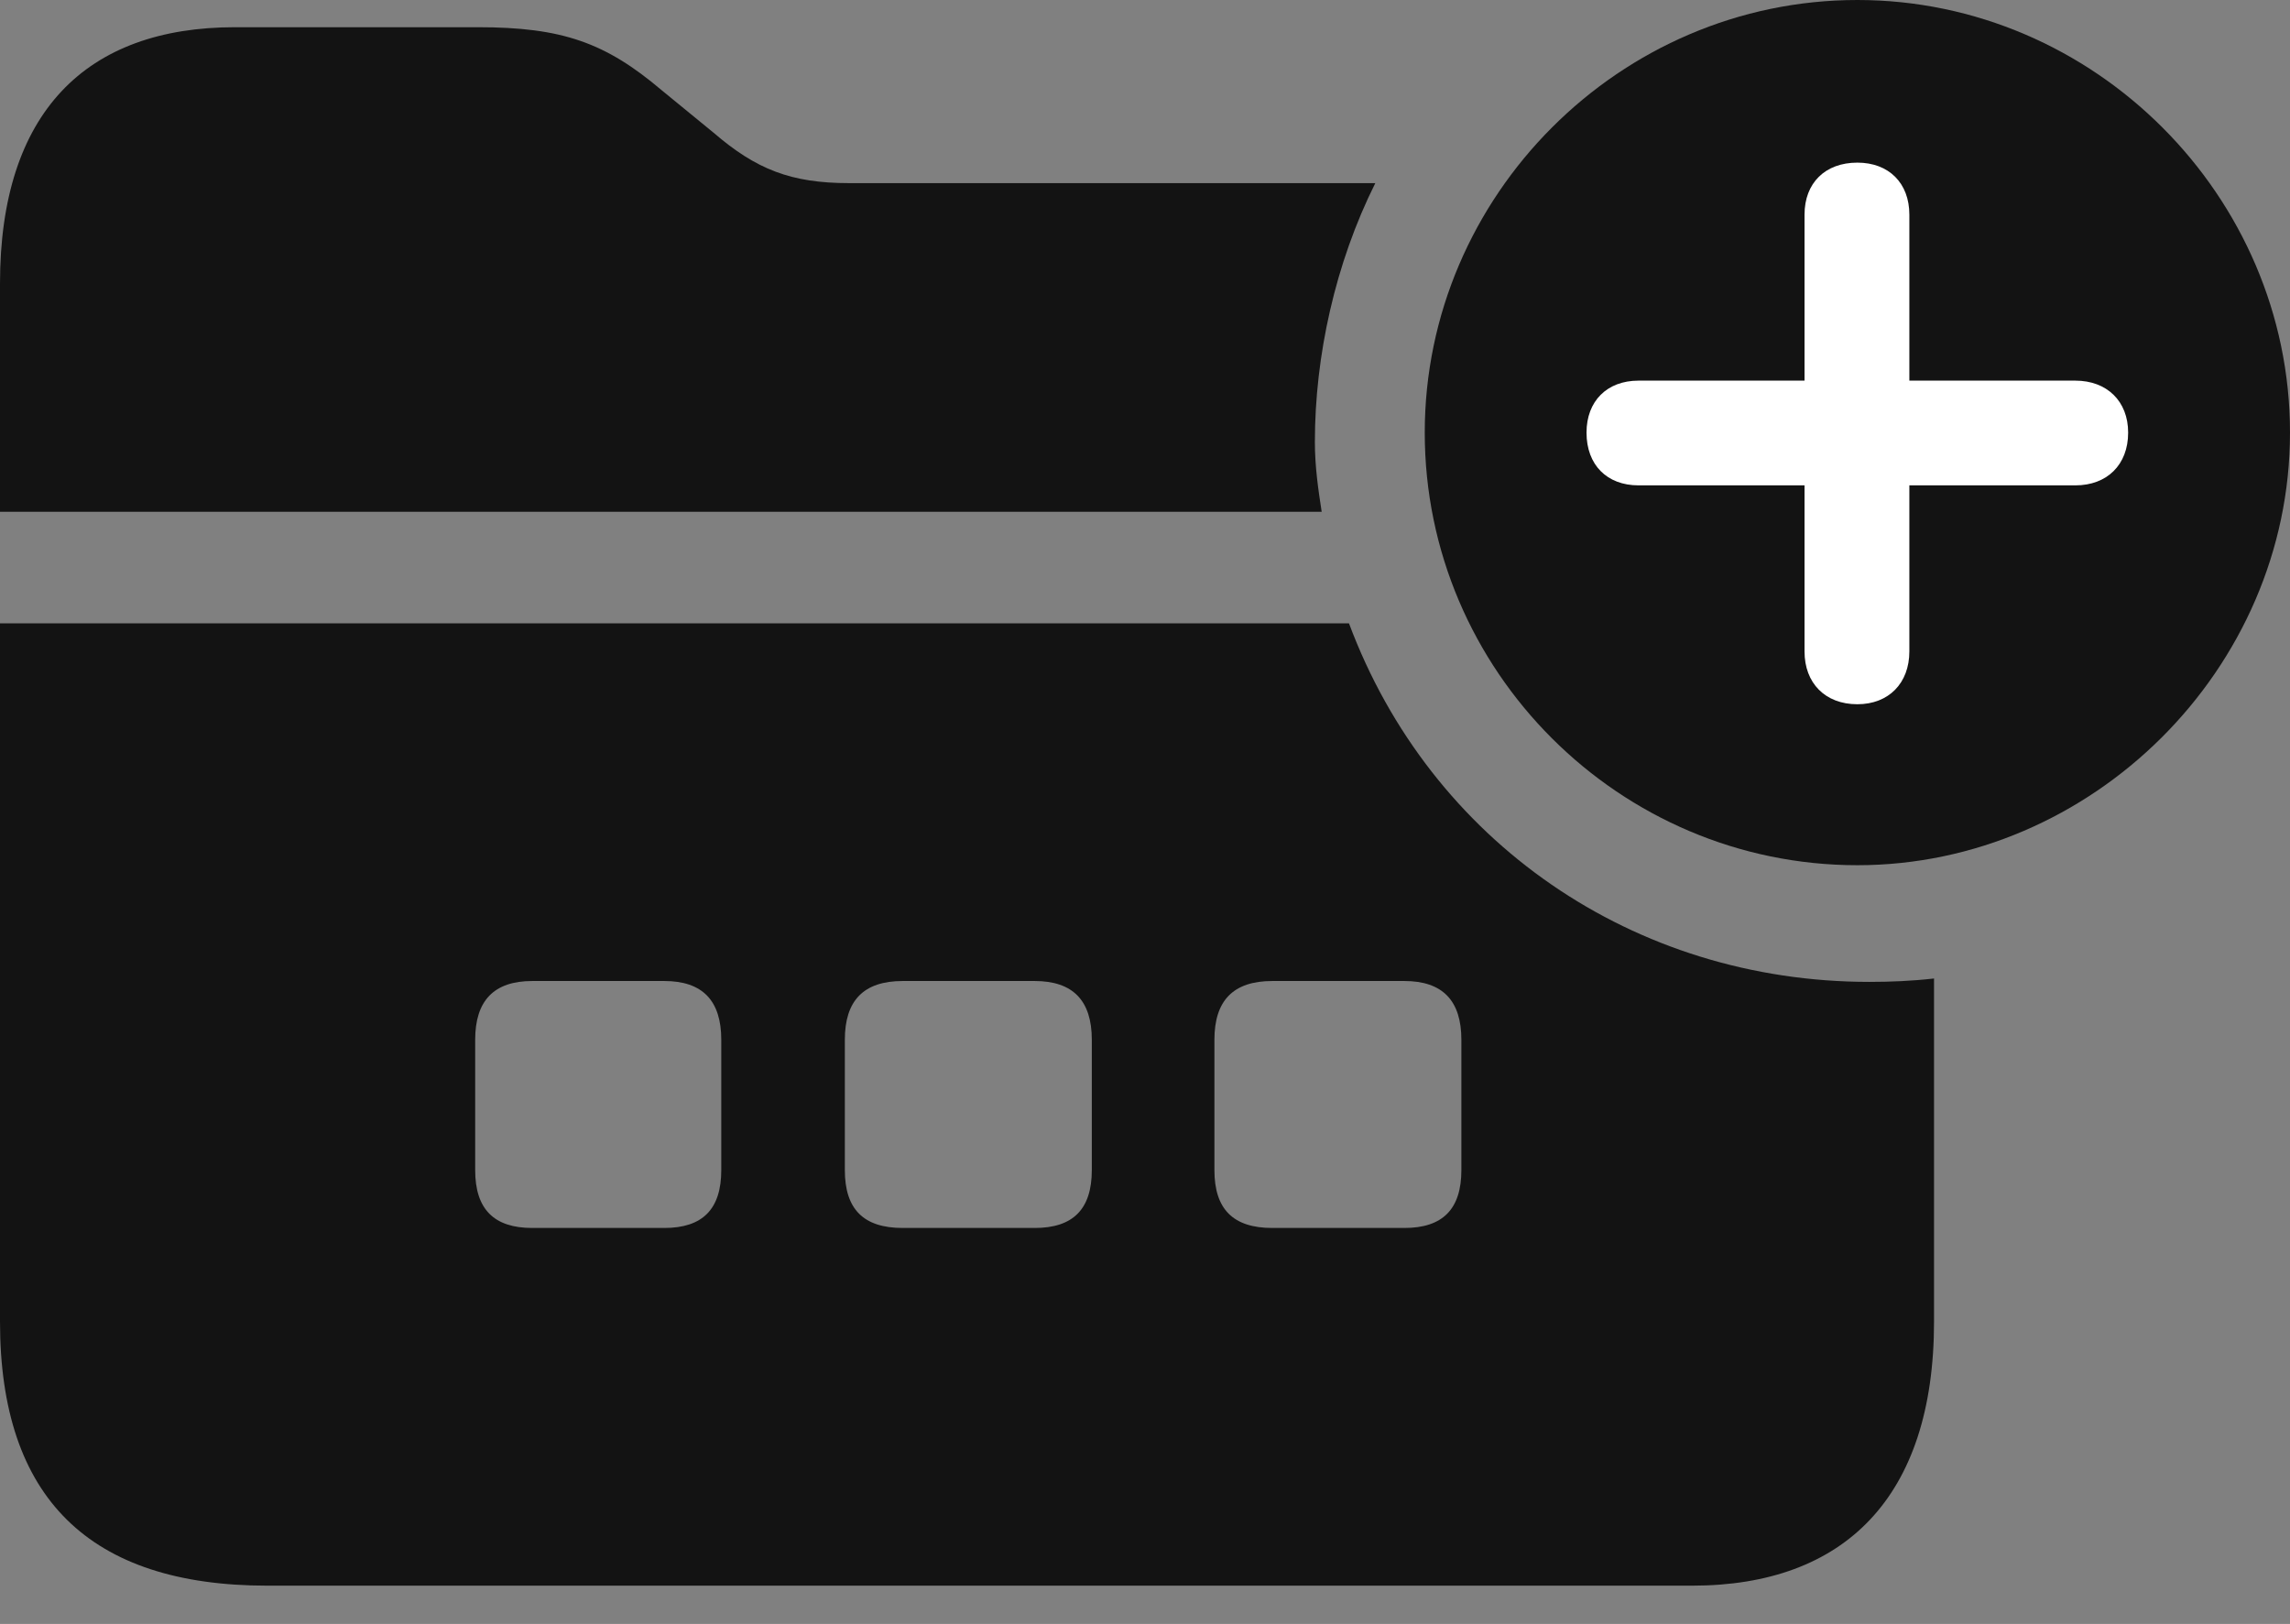 <?xml version="1.0" encoding="UTF-8"?>
<!--Generator: Apple Native CoreSVG 175.5-->
<!DOCTYPE svg
PUBLIC "-//W3C//DTD SVG 1.1//EN"
       "http://www.w3.org/Graphics/SVG/1.1/DTD/svg11.dtd">
<svg version="1.1" xmlns="http://www.w3.org/2000/svg" xmlns:xlink="http://www.w3.org/1999/xlink" width="26.26" height="18.623">
 <rect width="100%" height="100%" fill="#808080" stroke="none"/>
 <g>
  <rect height="18.623" opacity="0" width="26.26" x="0" y="0"/>
  <path d="M6.104 14.082C5.664 14.082 5.449 13.867 5.449 13.418L5.449 11.924C5.449 11.475 5.664 11.25 6.104 11.25L7.617 11.25C8.057 11.25 8.271 11.475 8.271 11.924L8.271 13.418C8.271 13.867 8.057 14.082 7.617 14.082ZM10.352 14.082C9.902 14.082 9.688 13.867 9.688 13.418L9.688 11.924C9.688 11.475 9.902 11.25 10.352 11.25L11.865 11.25C12.305 11.25 12.52 11.475 12.52 11.924L12.52 13.418C12.52 13.867 12.305 14.082 11.865 14.082ZM14.59 14.082C14.141 14.082 13.926 13.867 13.926 13.418L13.926 11.924C13.926 11.475 14.141 11.25 14.59 11.25L16.104 11.25C16.543 11.25 16.758 11.475 16.758 11.924L16.758 13.418C16.758 13.867 16.543 14.082 16.104 14.082ZM3.066 18.184L19.404 18.184C21.152 18.184 22.178 17.168 22.178 15.156L22.178 11.221C21.924 11.25 21.68 11.26 21.436 11.26C18.74 11.26 16.406 9.658 15.469 7.148L0 7.148L0 15.156C0 17.178 1.025 18.184 3.066 18.184ZM0 5.869L15.156 5.869C15.117 5.615 15.078 5.352 15.078 5.068C15.078 4.082 15.312 3.018 15.771 2.1L9.736 2.1C9.072 2.1 8.672 1.943 8.184 1.523L7.588 1.035C6.943 0.488 6.445 0.312 5.479 0.312L2.695 0.312C0.986 0.312 0 1.289 0 3.252Z" fill="#000000" fill-opacity="0.85"/>
  <path d="M21.299 9.922C23.984 9.922 26.26 7.676 26.26 4.961C26.26 2.246 24.014 0 21.299 0C18.574 0 16.338 2.246 16.338 4.961C16.338 7.695 18.574 9.922 21.299 9.922Z" fill="#000000" fill-opacity="0.85"/>
  <path d="M21.299 8.076C20.928 8.076 20.693 7.832 20.693 7.471L20.693 5.566L18.789 5.566C18.428 5.566 18.193 5.332 18.193 4.961C18.193 4.6 18.428 4.365 18.789 4.365L20.693 4.365L20.693 2.461C20.693 2.1 20.928 1.865 21.299 1.865C21.66 1.865 21.895 2.1 21.895 2.461L21.895 4.365L23.799 4.365C24.16 4.365 24.404 4.6 24.404 4.961C24.404 5.332 24.16 5.566 23.799 5.566L21.895 5.566L21.895 7.471C21.895 7.832 21.66 8.076 21.299 8.076Z" fill="#ffffff"/>
 </g>
</svg>
